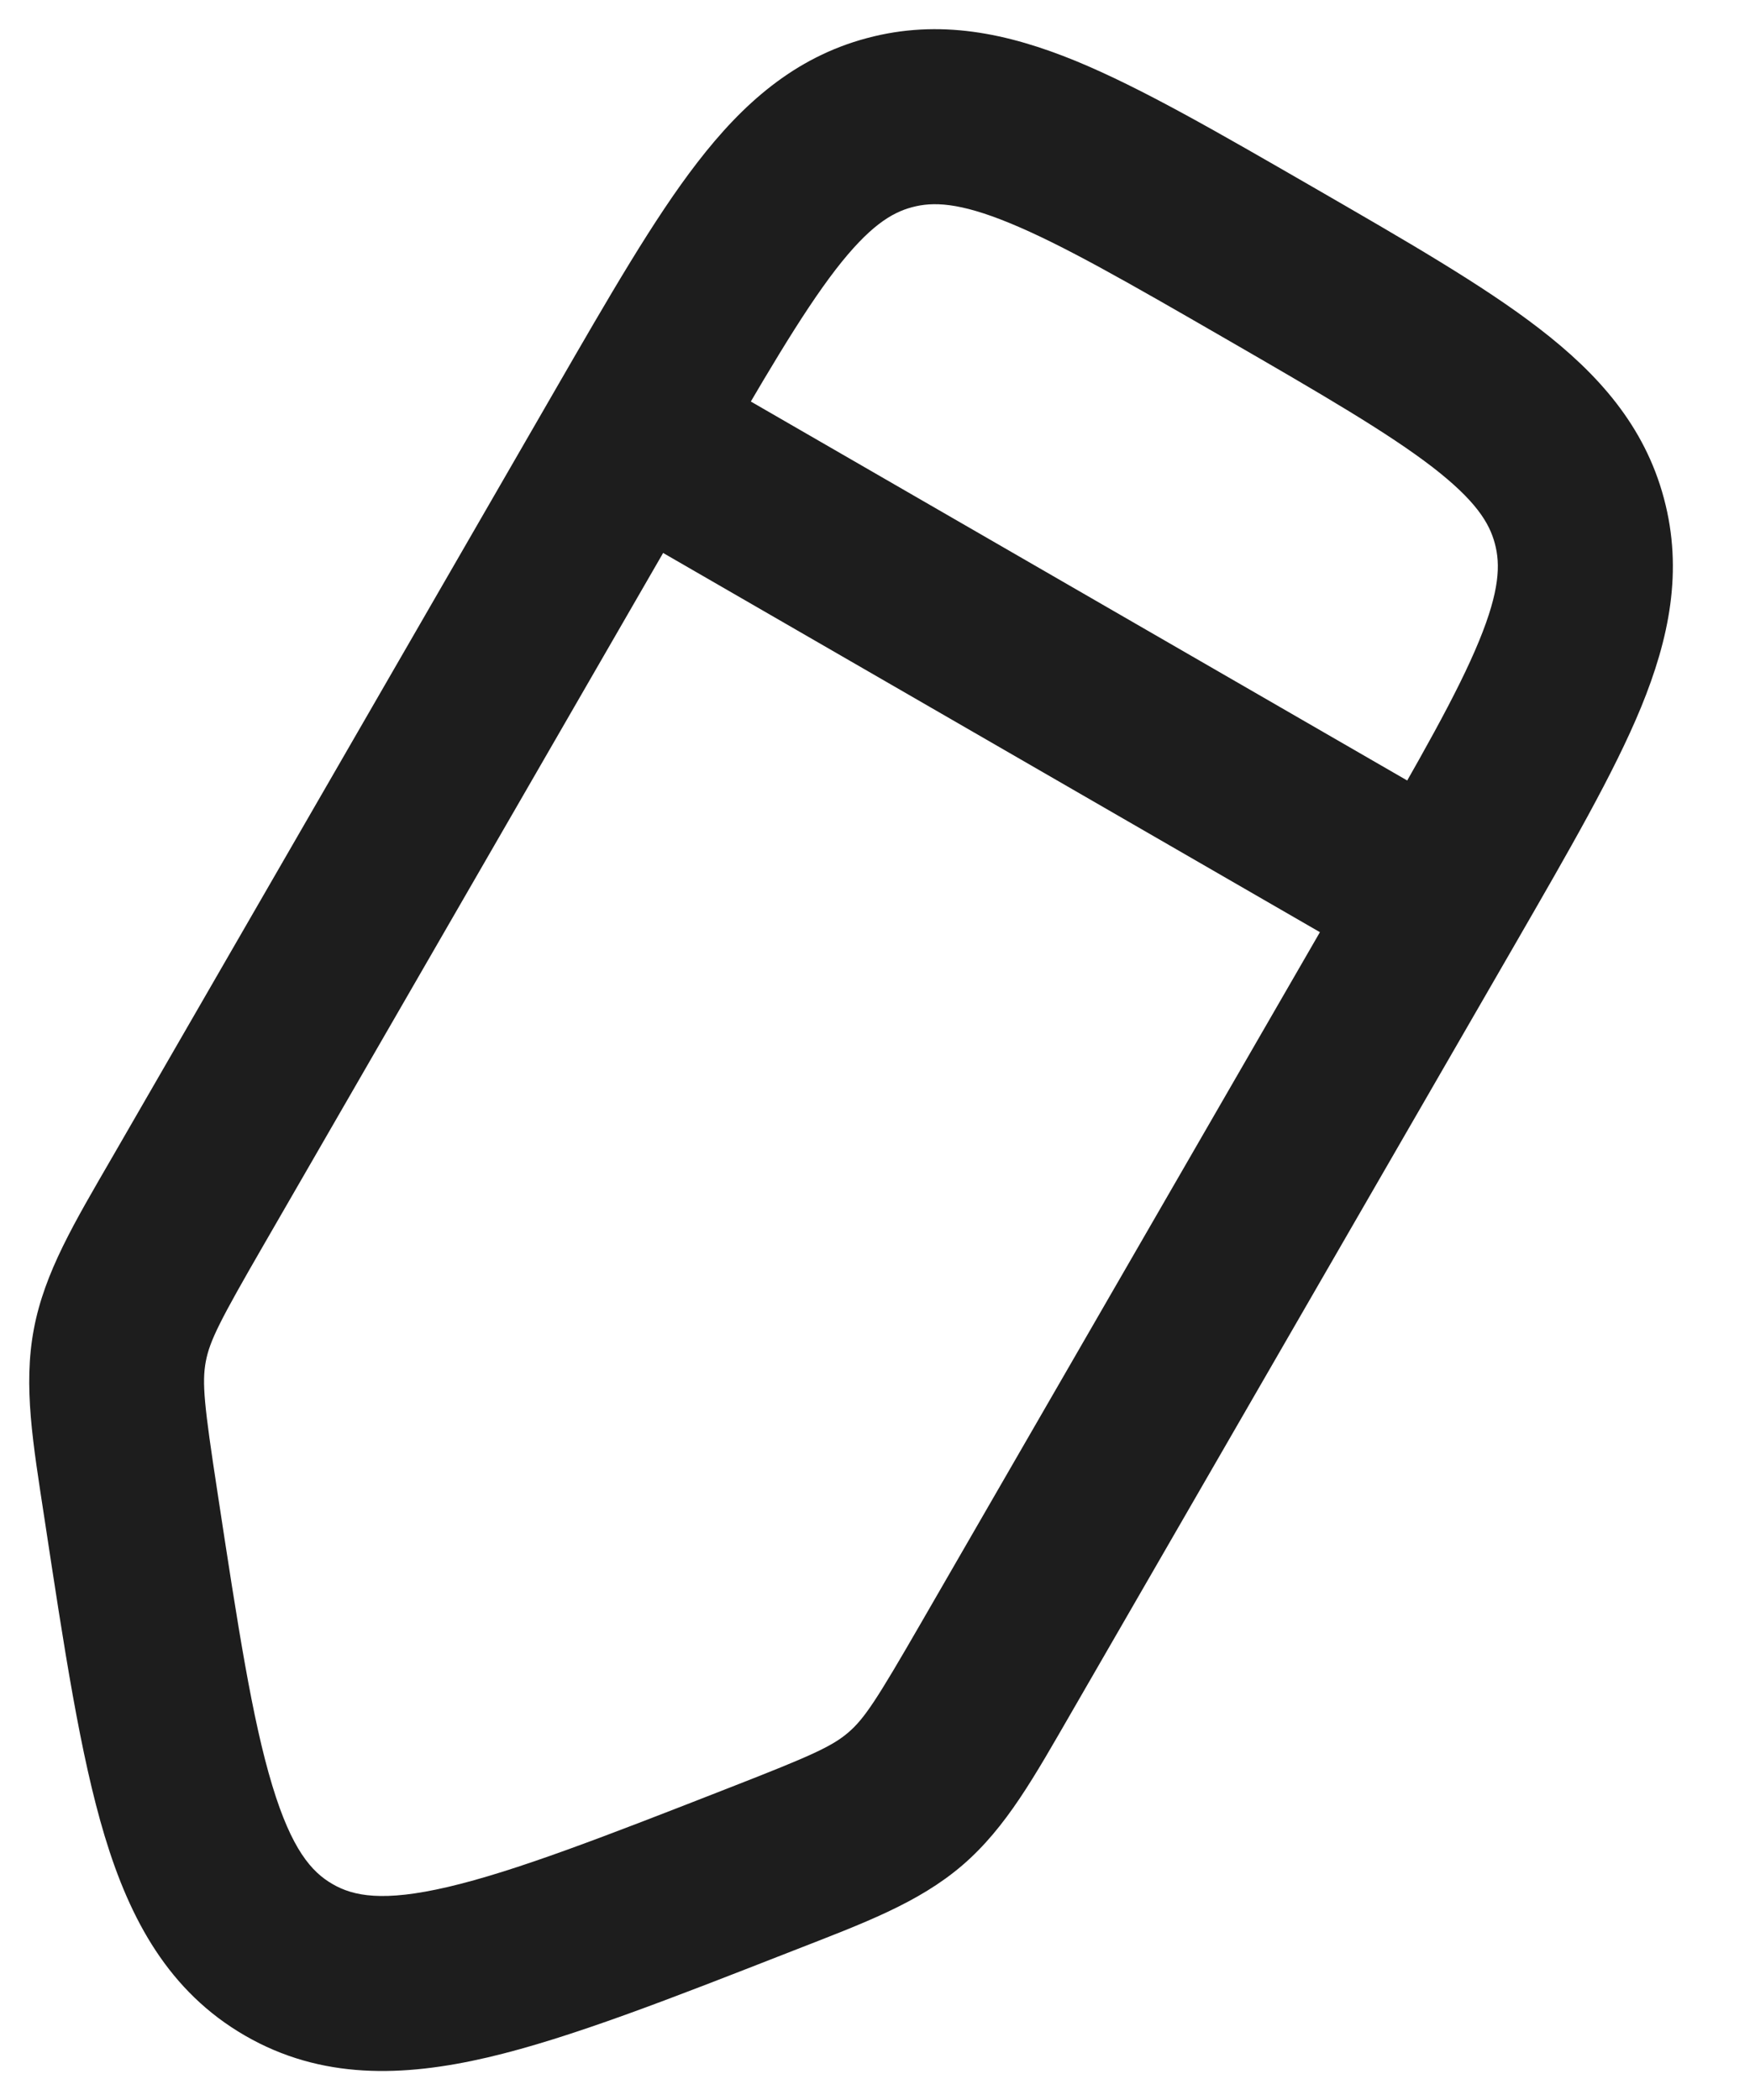 <svg width="15" height="18" viewBox="0 0 15 18" fill="none" xmlns="http://www.w3.org/2000/svg">
<g id="Edit 1">
<path id="Vector" d="M6.531 16.02L6.258 15.321L6.531 16.02ZM2.475 16.799L2.1 17.448L2.1 17.448L2.475 16.799ZM1.121 12.896L0.38 13.009L1.121 12.896ZM1.611 10.294L2.261 10.669L1.611 10.294ZM1.027 11.531L0.29 11.393H0.29L1.027 11.531ZM8.54 14.294L9.189 14.669L8.54 14.294ZM7.76 15.419L8.249 15.988H8.249L7.76 15.419ZM5.41 3.715L4.76 3.34L5.41 3.715ZM11.689 7.34L7.89 13.919L9.189 14.669L12.988 8.09L11.689 7.34ZM2.261 10.669L6.059 4.09L4.76 3.34L0.962 9.919L2.261 10.669ZM6.258 15.321C5.162 15.75 4.415 16.039 3.839 16.174C3.282 16.304 3.029 16.253 2.85 16.149L2.1 17.448C2.753 17.826 3.454 17.804 4.18 17.635C4.886 17.47 5.751 17.13 6.804 16.718L6.258 15.321ZM0.38 13.009C0.55 14.127 0.688 15.046 0.898 15.74C1.114 16.454 1.447 17.071 2.1 17.448L2.85 16.149C2.671 16.046 2.5 15.853 2.334 15.305C2.162 14.739 2.04 13.947 1.863 12.784L0.38 13.009ZM0.962 9.919C0.64 10.476 0.382 10.903 0.29 11.393L1.764 11.67C1.798 11.49 1.888 11.315 2.261 10.669L0.962 9.919ZM1.863 12.784C1.75 12.046 1.73 11.851 1.764 11.67L0.29 11.393C0.198 11.882 0.283 12.373 0.38 13.009L1.863 12.784ZM7.89 13.919C7.517 14.565 7.411 14.73 7.271 14.85L8.249 15.988C8.627 15.663 8.867 15.226 9.189 14.669L7.89 13.919ZM6.804 16.718C7.404 16.484 7.871 16.312 8.249 15.988L7.271 14.85C7.132 14.969 6.953 15.05 6.258 15.321L6.804 16.718ZM10.499 2.9C11.334 3.382 11.894 3.708 12.28 4.005C12.648 4.29 12.766 4.481 12.813 4.659L14.262 4.271C14.096 3.649 13.698 3.205 13.196 2.818C12.712 2.444 12.047 2.062 11.249 1.601L10.499 2.9ZM12.988 8.09C13.448 7.292 13.833 6.629 14.066 6.063C14.306 5.477 14.429 4.893 14.262 4.271L12.813 4.659C12.861 4.837 12.855 5.062 12.678 5.493C12.493 5.944 12.171 6.505 11.689 7.34L12.988 8.09ZM11.249 1.601C10.451 1.141 9.788 0.756 9.222 0.523C8.636 0.283 8.052 0.16 7.43 0.327L7.818 1.776C7.996 1.728 8.221 1.734 8.652 1.911C9.103 2.096 9.664 2.418 10.499 2.9L11.249 1.601ZM6.059 4.09C6.541 3.255 6.867 2.695 7.164 2.309C7.449 1.941 7.64 1.823 7.818 1.776L7.43 0.327C6.808 0.493 6.364 0.891 5.977 1.393C5.603 1.877 5.221 2.542 4.76 3.34L6.059 4.09ZM12.713 7.066L5.785 3.066L5.035 4.365L11.963 8.365L12.713 7.066Z" fill="#1D1D1D"/>
</g>
</svg>
